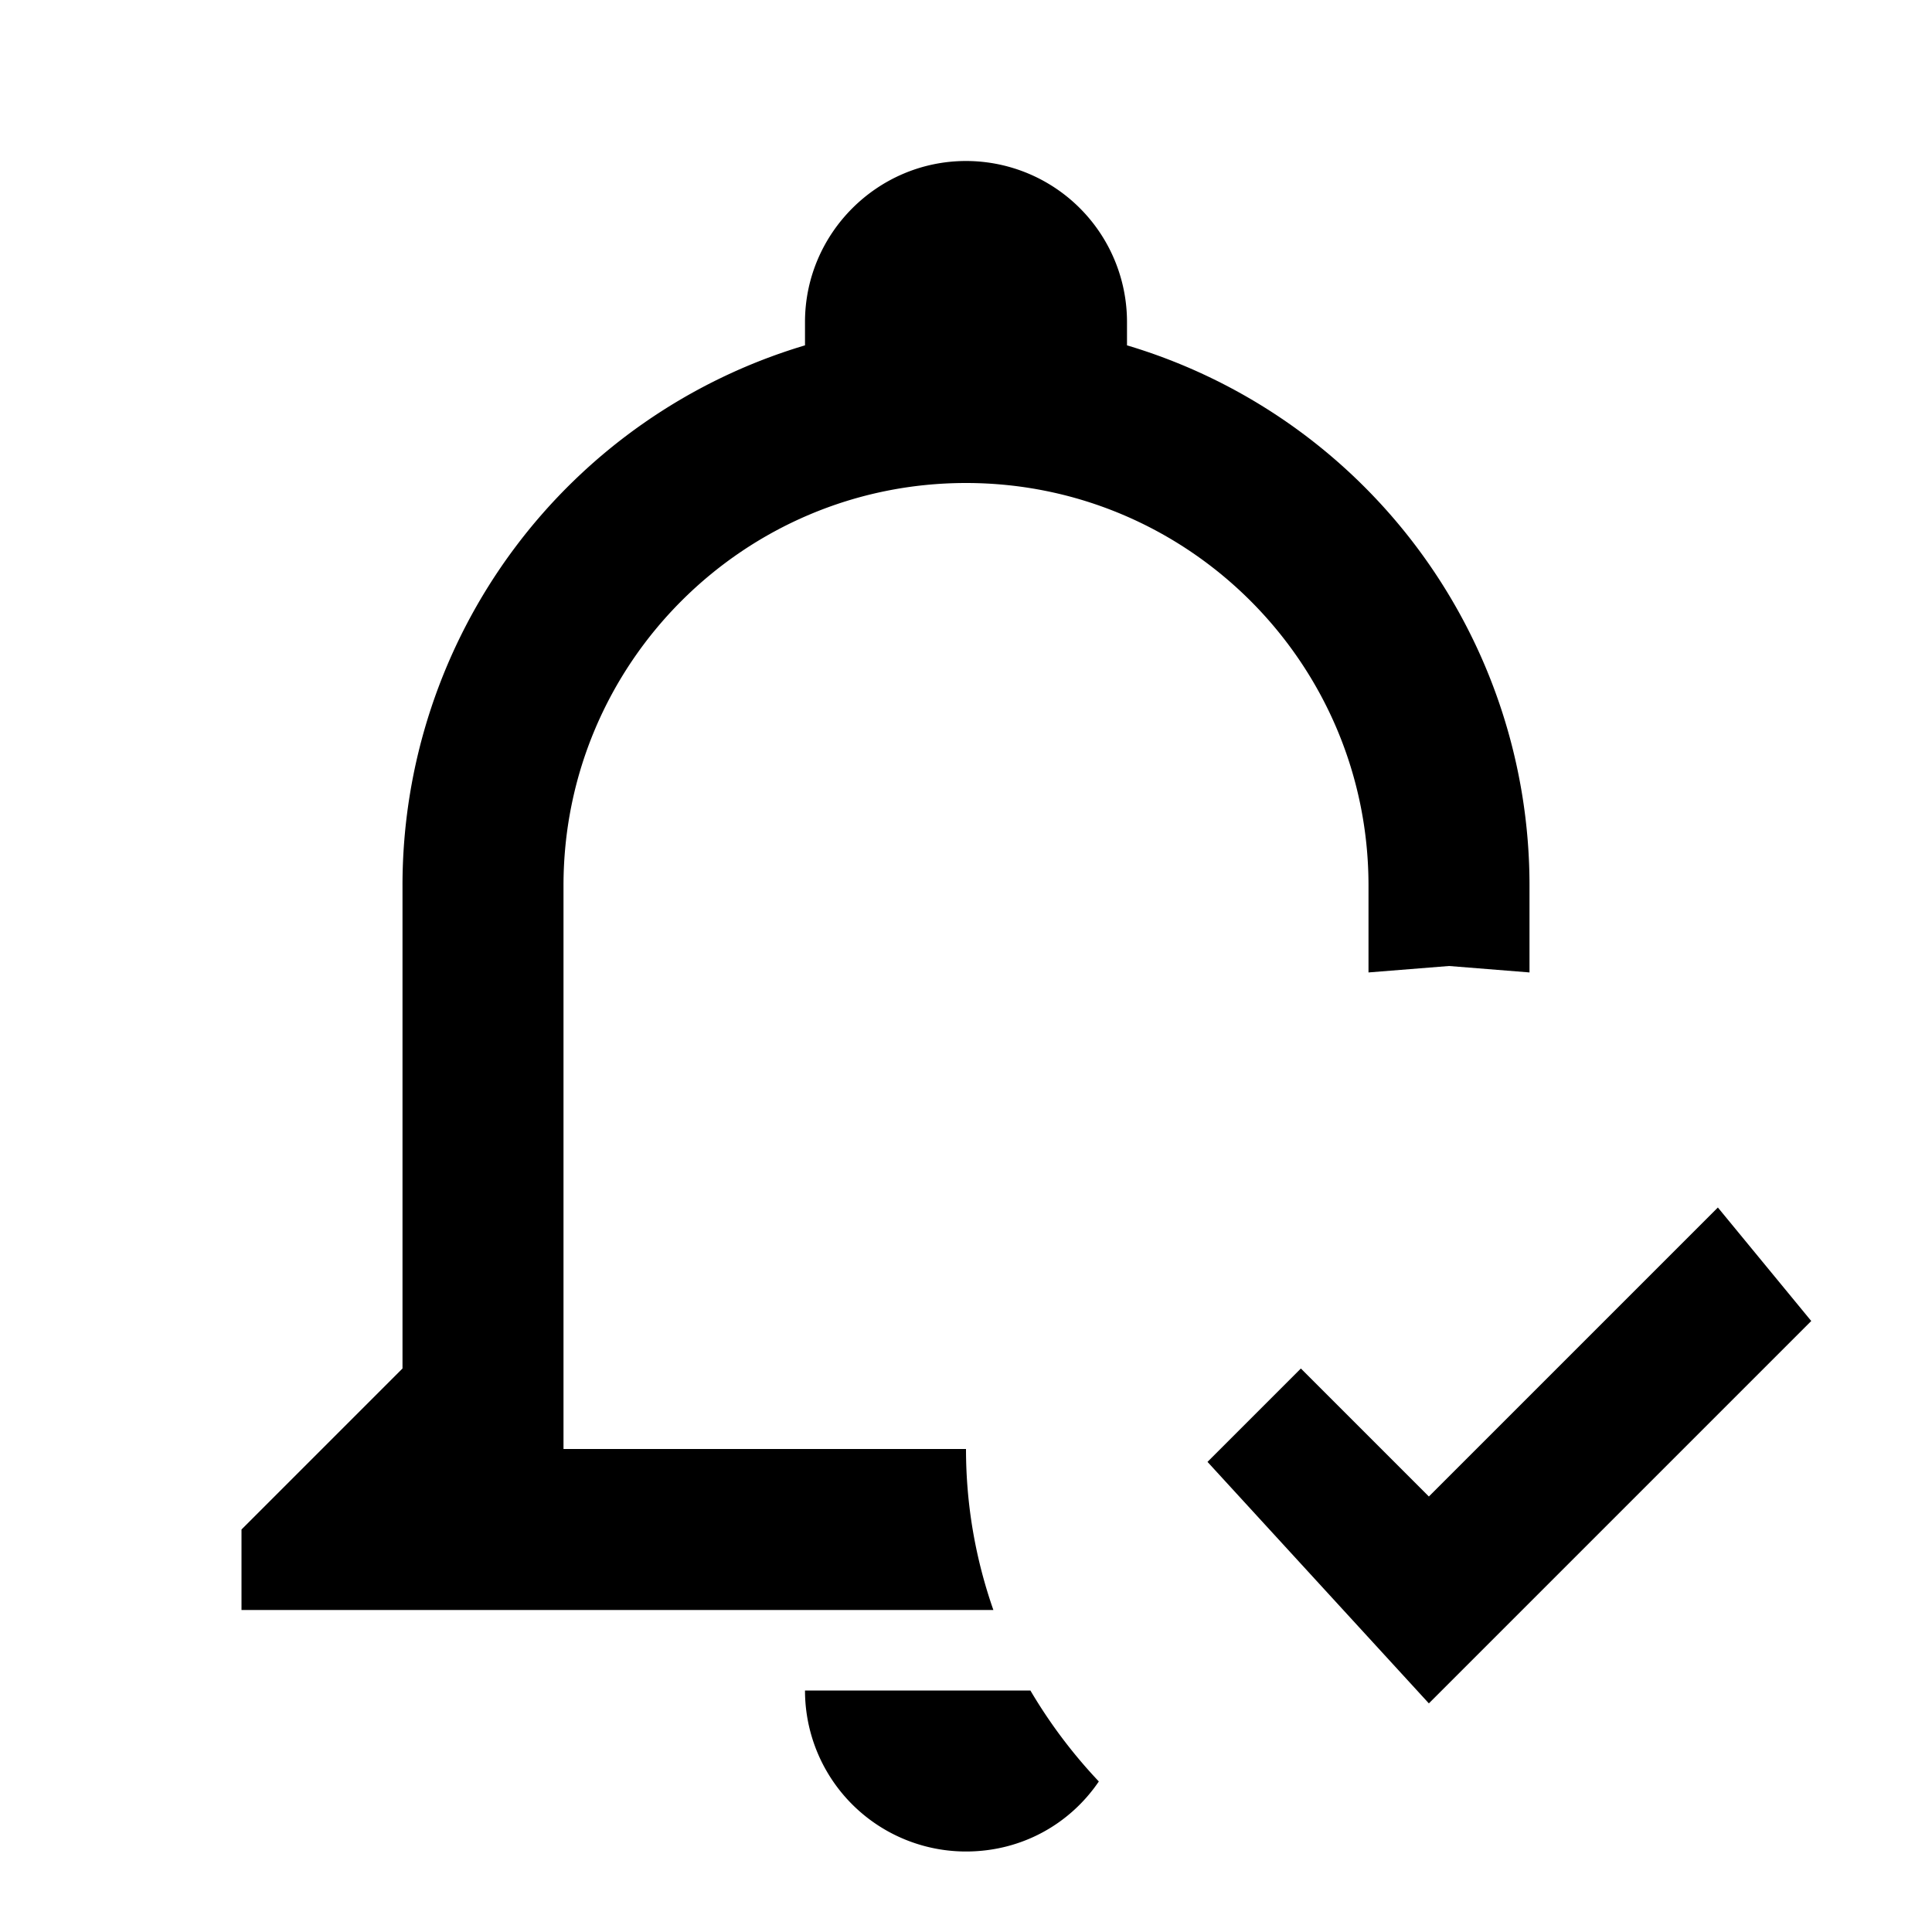 <svg xmlns="http://www.w3.org/2000/svg" viewBox="0 0 24 24"><path d="M12 2c-1.1 0-2 .9-2 2v.29A7 7 0 0 0 5 11v6l-2 2v1h9.34c-.22-.63-.34-1.3-.34-2H7v-7c0-2.76 2.24-5 5-5s5 2.24 5 5v1.08l1-.08 1 .08V11a7 7 0 0 0-5-6.71V4a2 2 0 0 0-2-2zm9.34 13-3.59 3.59L16.16 17 15 18.16l2.75 3 4.75-4.75zM10 21a2 2 0 0 0 2 2c.69 0 1.29-.34 1.65-.87A6.3 6.3 0 0 1 12.8 21z"/></svg>